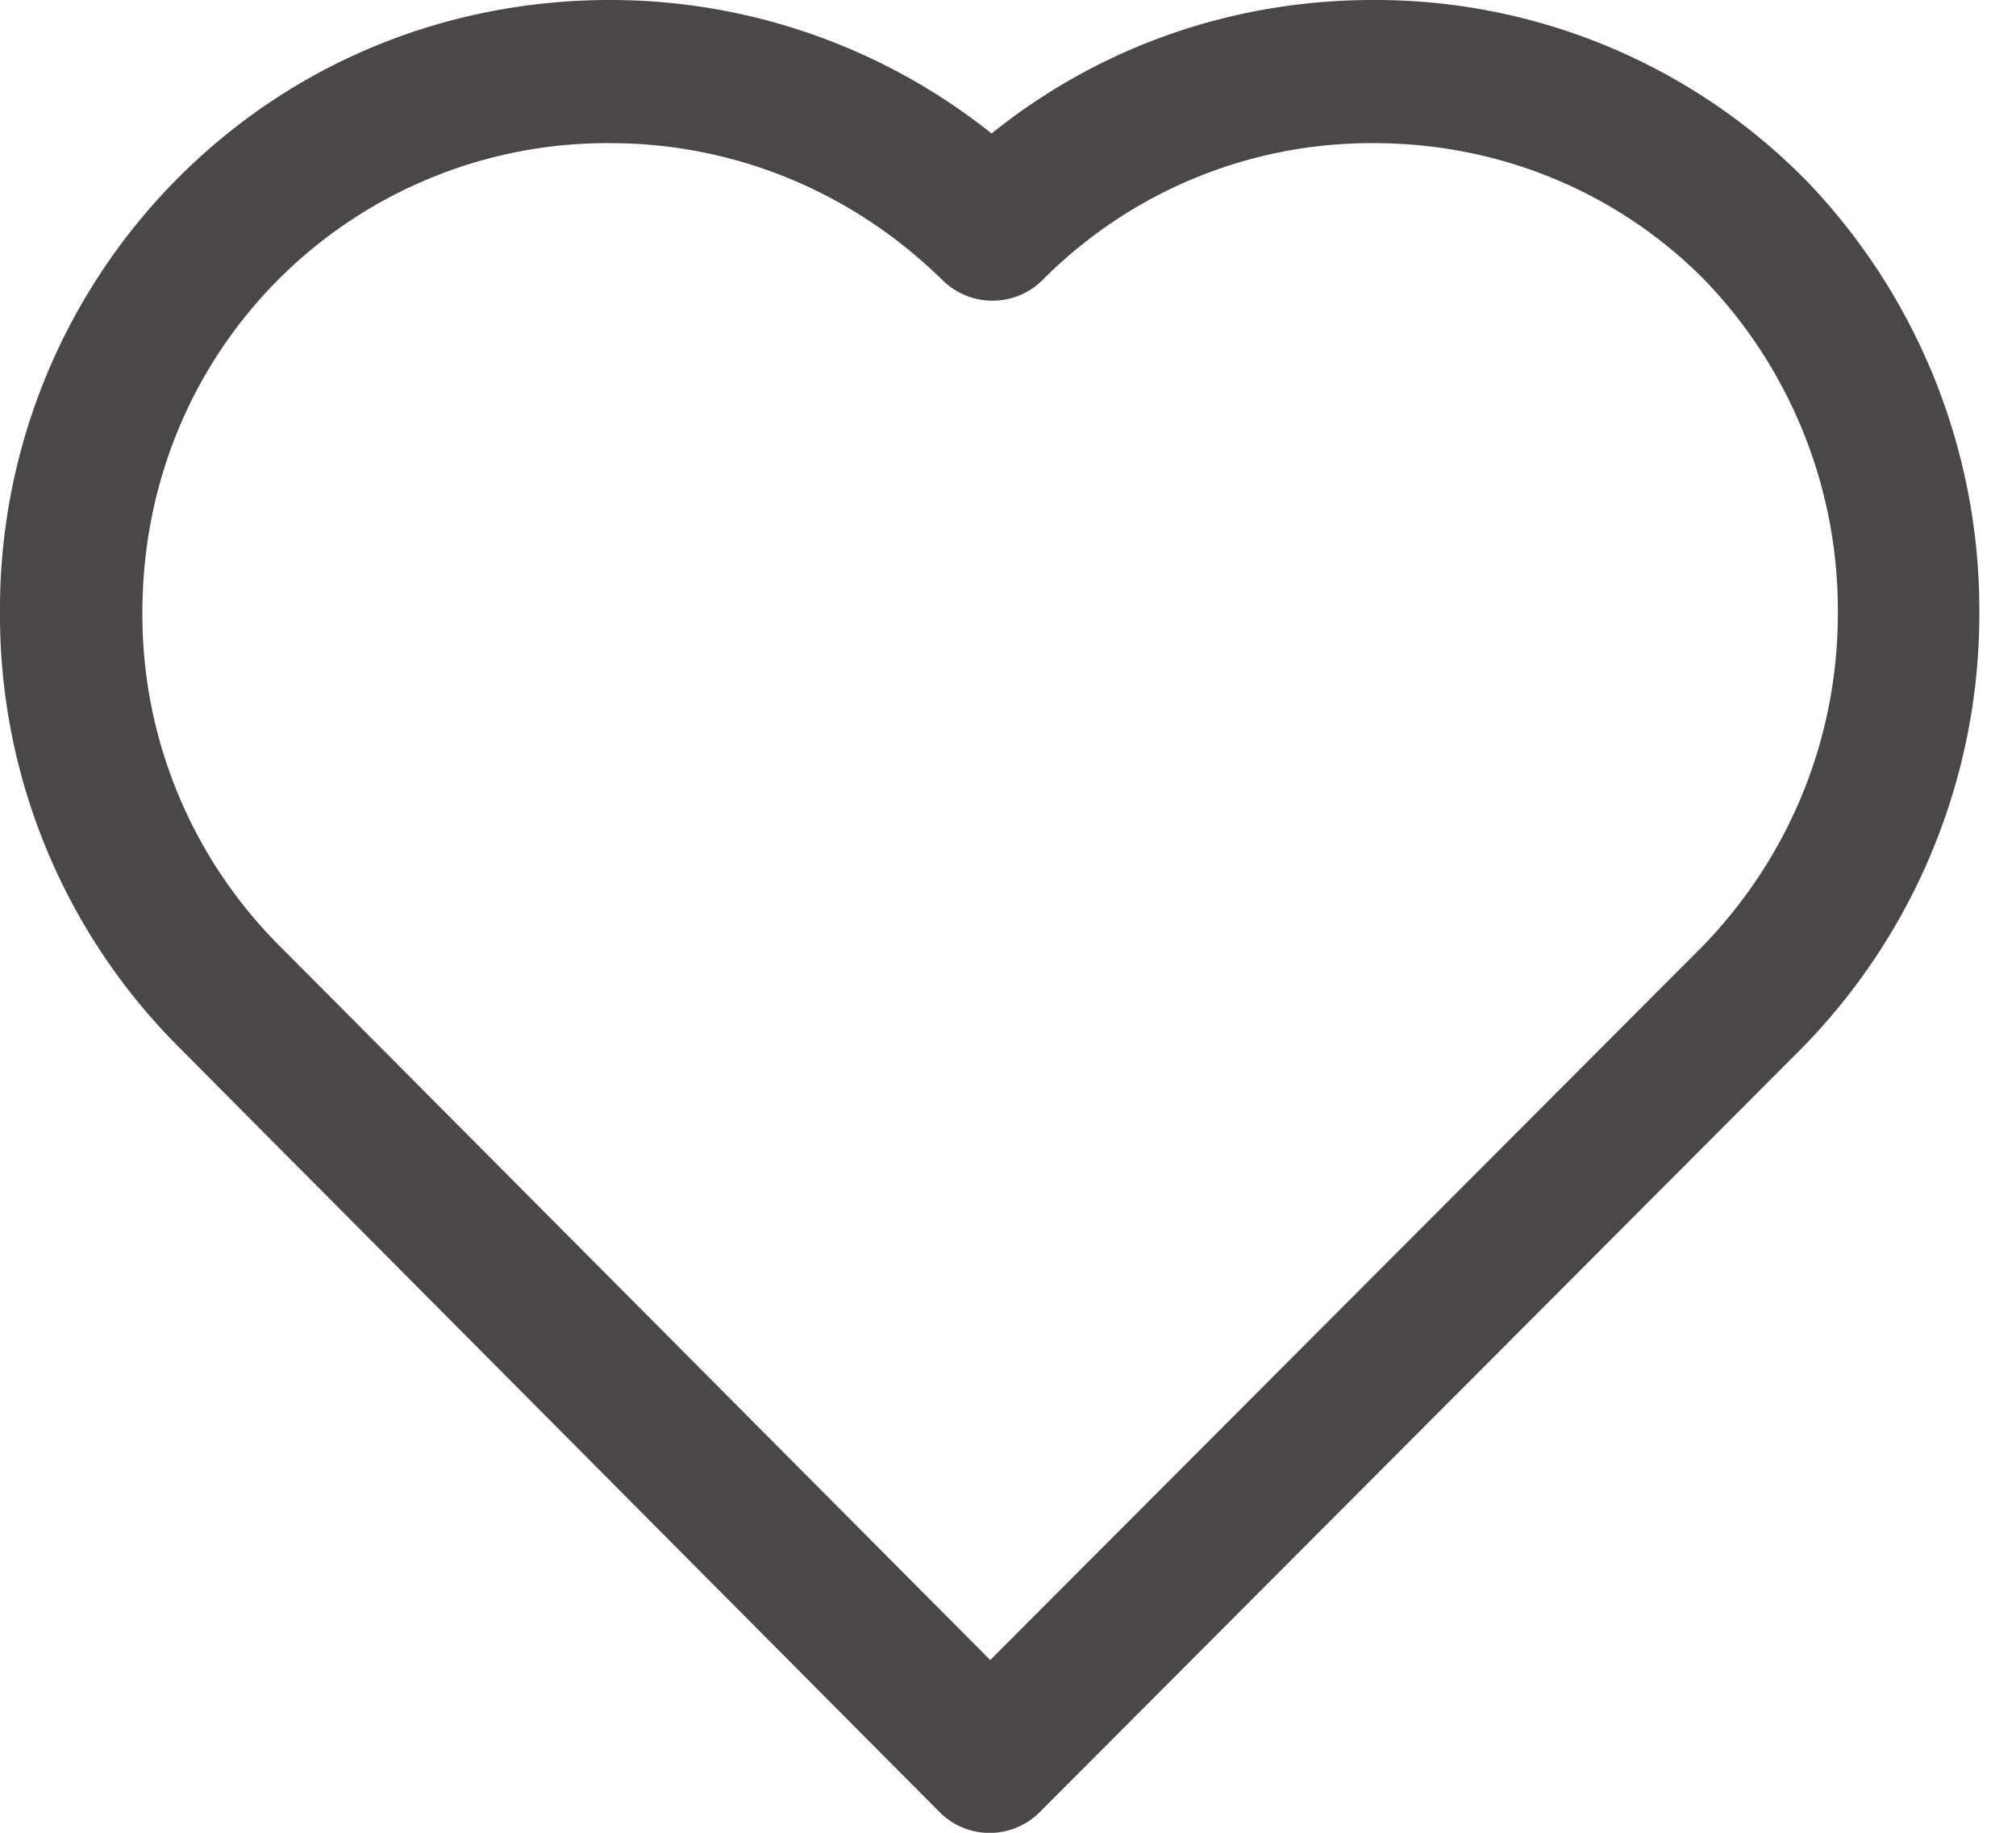 <svg xmlns="http://www.w3.org/2000/svg" width="22" height="20" viewBox="0 0 22 20"><g><g><path fill="#4a4748" d="M18.574 10.332l-7.768 7.783-7.77-7.808A5.104 5.104 0 0 1 1.554 6.68c0-1.378.526-2.667 1.482-3.628a5.069 5.069 0 0 1 3.623-1.49c1.358 0 2.647.532 3.628 1.497.305.299.793.296 1.094-.007a5.053 5.053 0 0 1 3.609-1.49c1.372 0 2.653.53 3.603 1.484a5.195 5.195 0 0 1 1.463 3.647c0 1.365-.529 2.66-1.482 3.639zm1.115-8.384A6.588 6.588 0 0 0 14.983 0c-1.538 0-2.99.513-4.162 1.457A6.668 6.668 0 0 0 6.656 0c-1.794 0-3.47.692-4.719 1.948A6.66 6.66 0 0 0 0 6.68a6.66 6.66 0 0 0 1.937 4.732l8.314 8.36a.771.771 0 0 0 1.098 0l8.32-8.34a6.764 6.764 0 0 0 1.931-4.74 6.761 6.761 0 0 0-1.91-4.744z"/></g></g></svg>